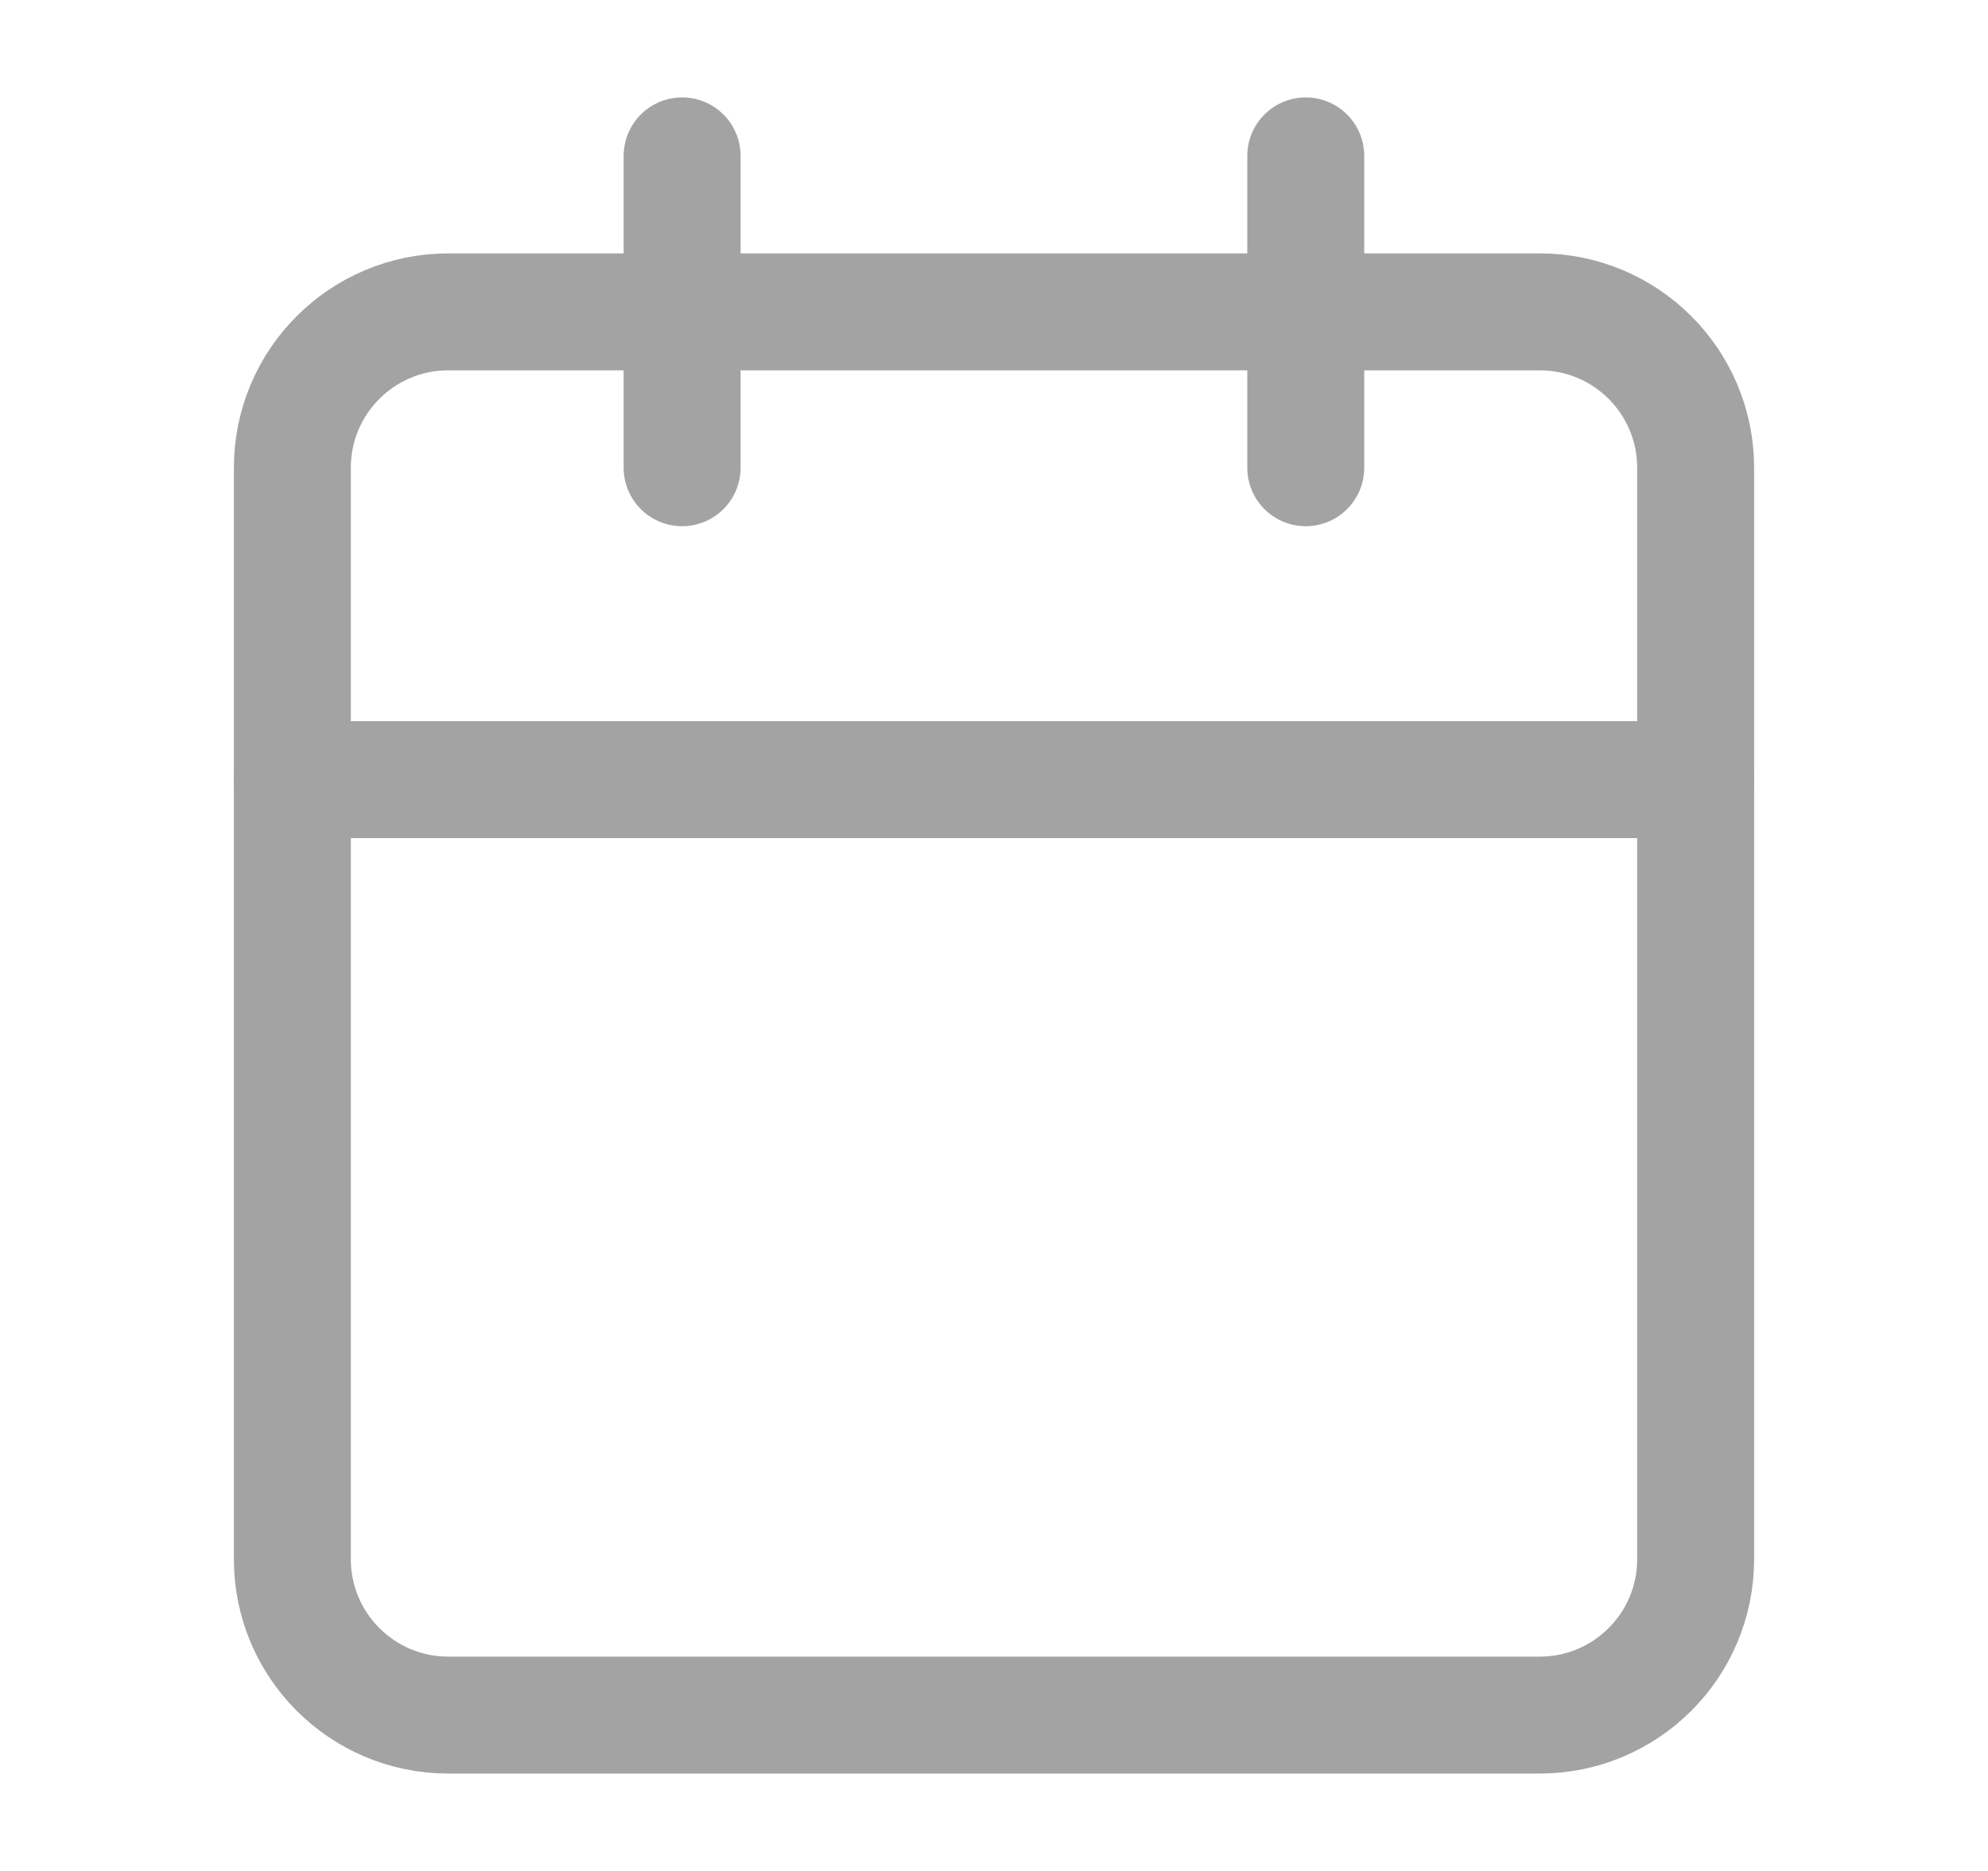 <svg width="17" height="16" viewBox="0 0 17 16" fill="none" xmlns="http://www.w3.org/2000/svg">
<path d="M13.167 2.667H3.833C3.097 2.667 2.5 3.264 2.5 4V13.334C2.5 14.07 3.097 14.667 3.833 14.667H13.167C13.903 14.667 14.5 14.07 14.5 13.334V4C14.5 3.264 13.903 2.667 13.167 2.667Z" stroke="#A3A3A3" stroke-linecap="round" stroke-linejoin="round"/>
<path d="M11.166 1.333V4" stroke="#A3A3A3" stroke-linecap="round" stroke-linejoin="round"/>
<path d="M5.833 1.333V4" stroke="#A3A3A3" stroke-linecap="round" stroke-linejoin="round"/>
<path d="M2.5 6.667H14.5" stroke="#A3A3A3" stroke-linecap="round" stroke-linejoin="round"/>
</svg>
